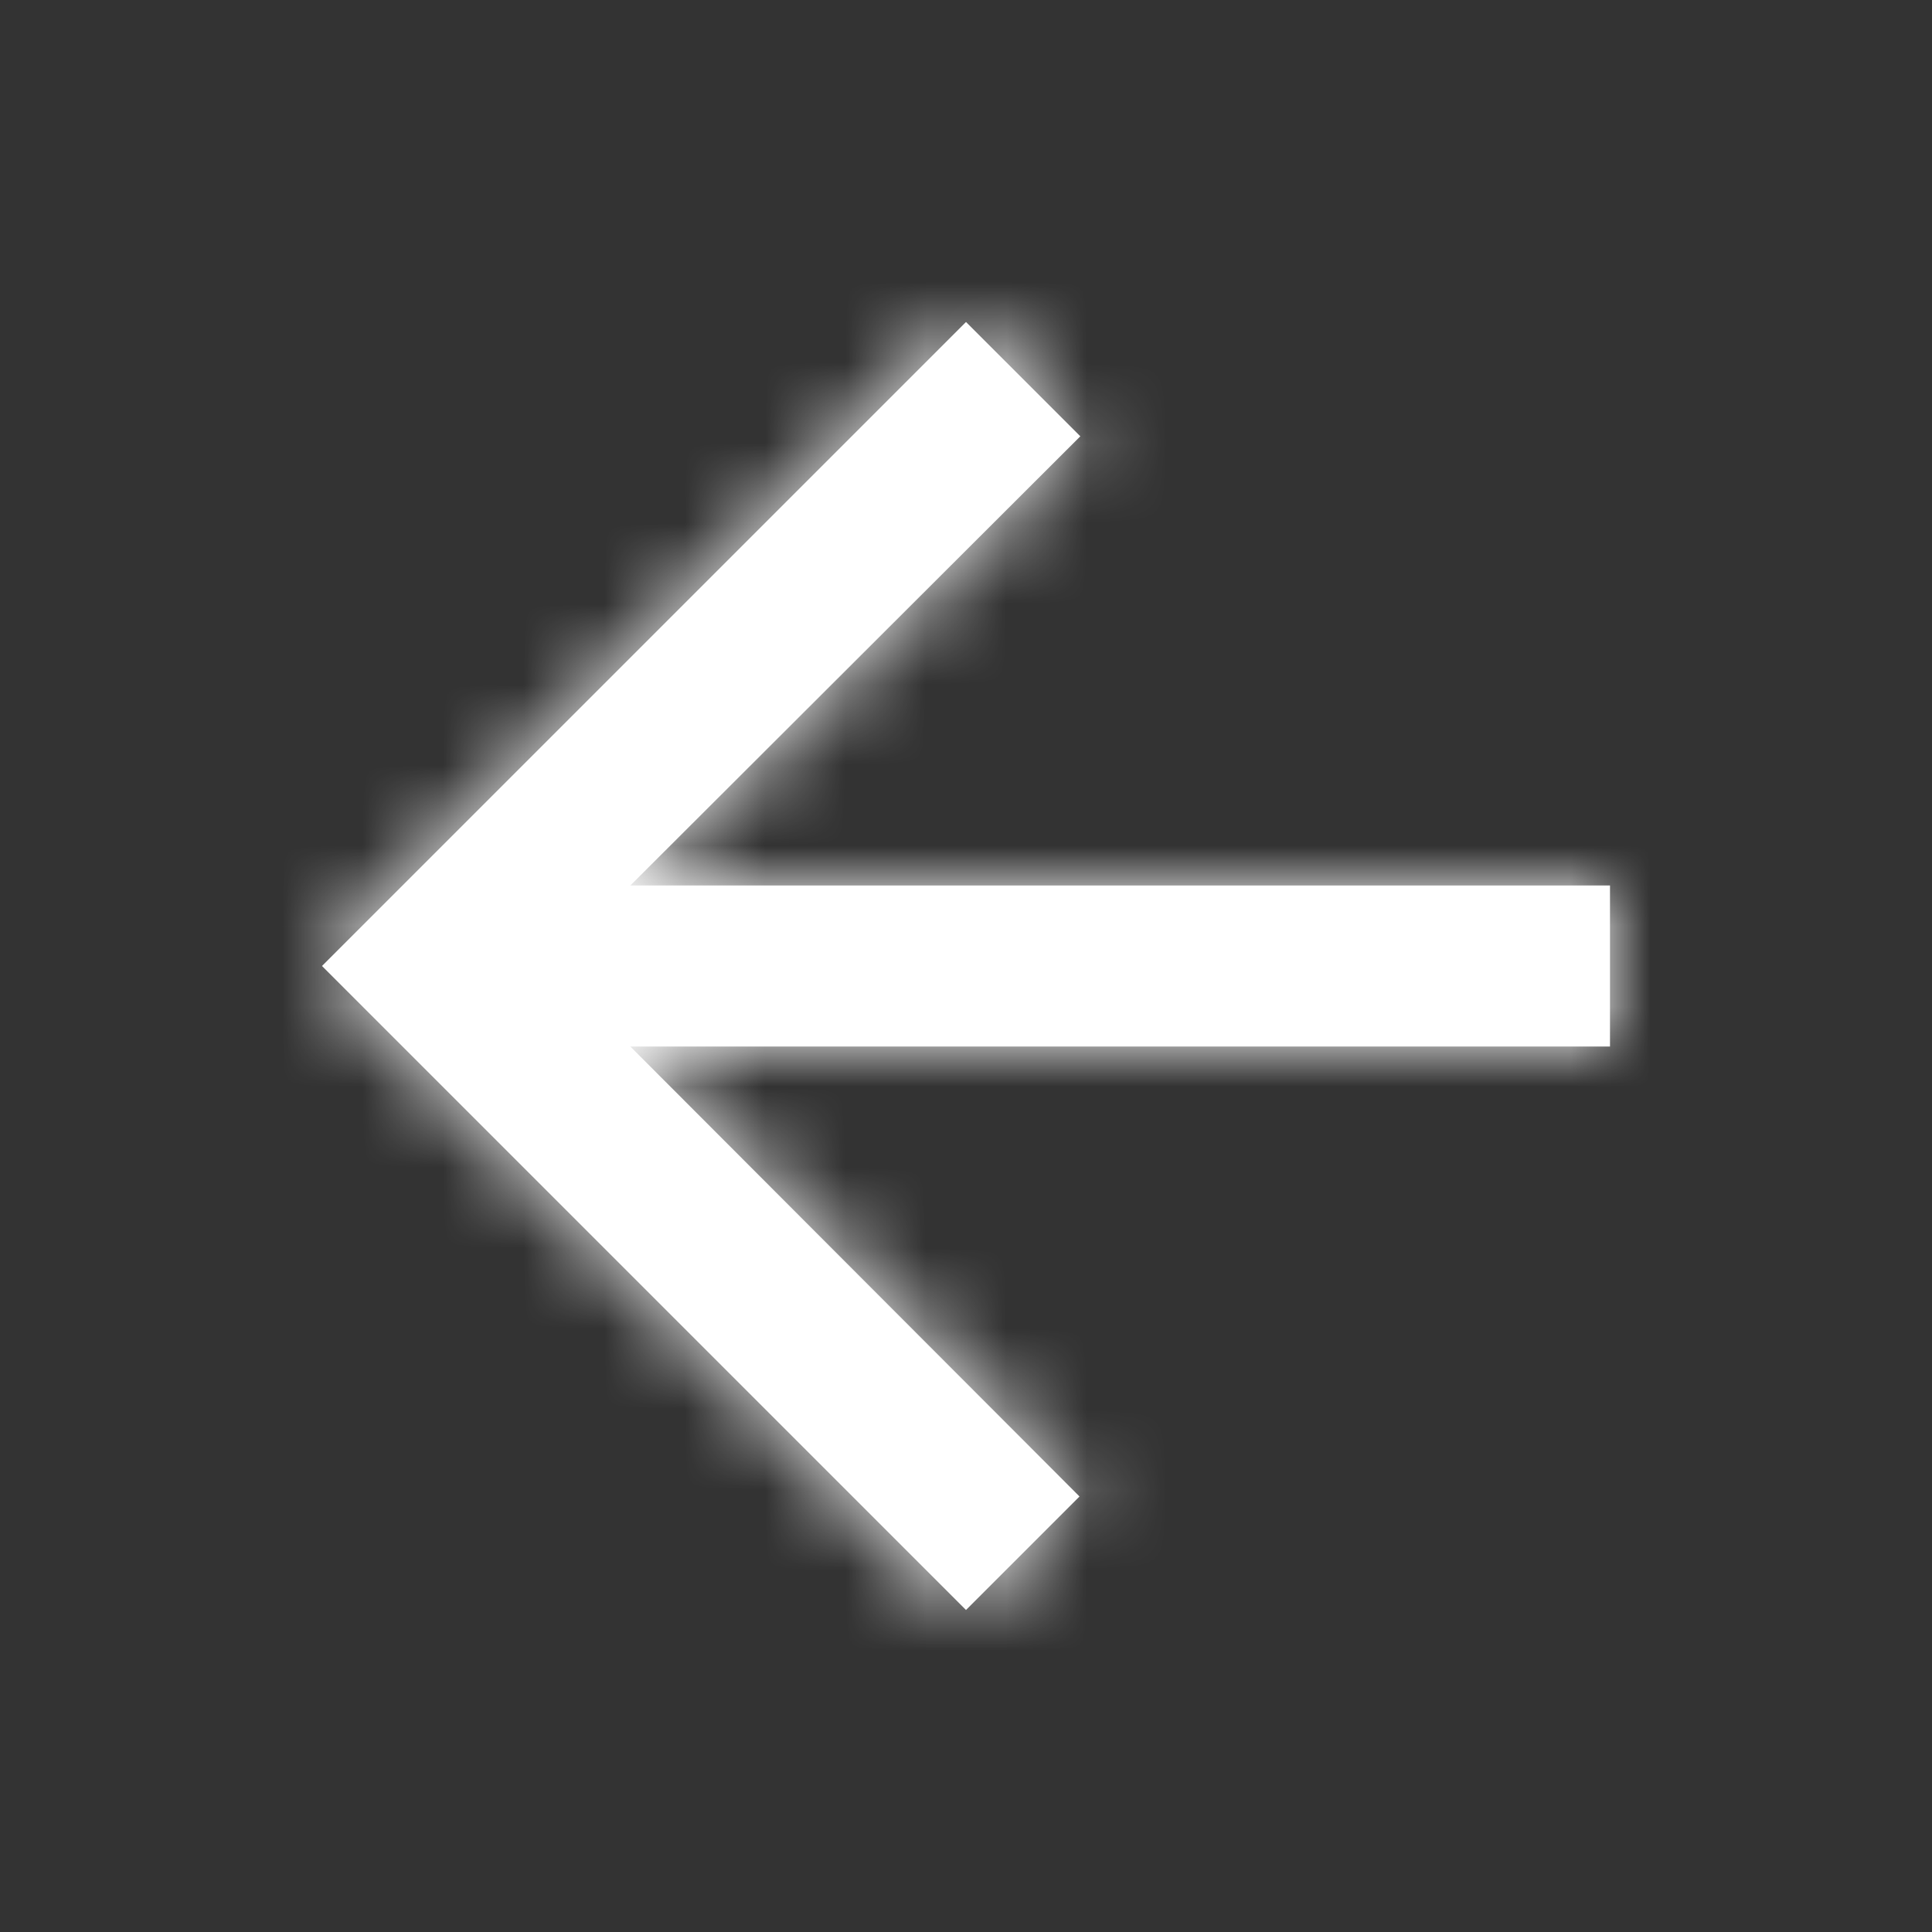 <svg width="24" height="24" viewBox="0 0 24 24" fill="none" xmlns="http://www.w3.org/2000/svg">
<rect x="0" y="0" width="24" height="24" fill="#333333" stroke="none"/>
<path d="M12 20L13.41 18.59L7.83 13H20V11H7.83L13.42 5.42L12 4L4 12L12 20Z" fill="#FFFFFF"/>
<mask id="mask0" mask-type="alpha" maskUnits="userSpaceOnUse" x="4" y="4" width="16" height="16">
<path d="M12 20L13.41 18.59L7.83 13H20V11H7.83L13.42 5.42L12 4L4 12L12 20Z" fill="white"/>
</mask>
<g mask="url(#mask0)">
<rect width="24" height="24" rx="2" fill="#FFFFFF"/>
</g>
</svg>
